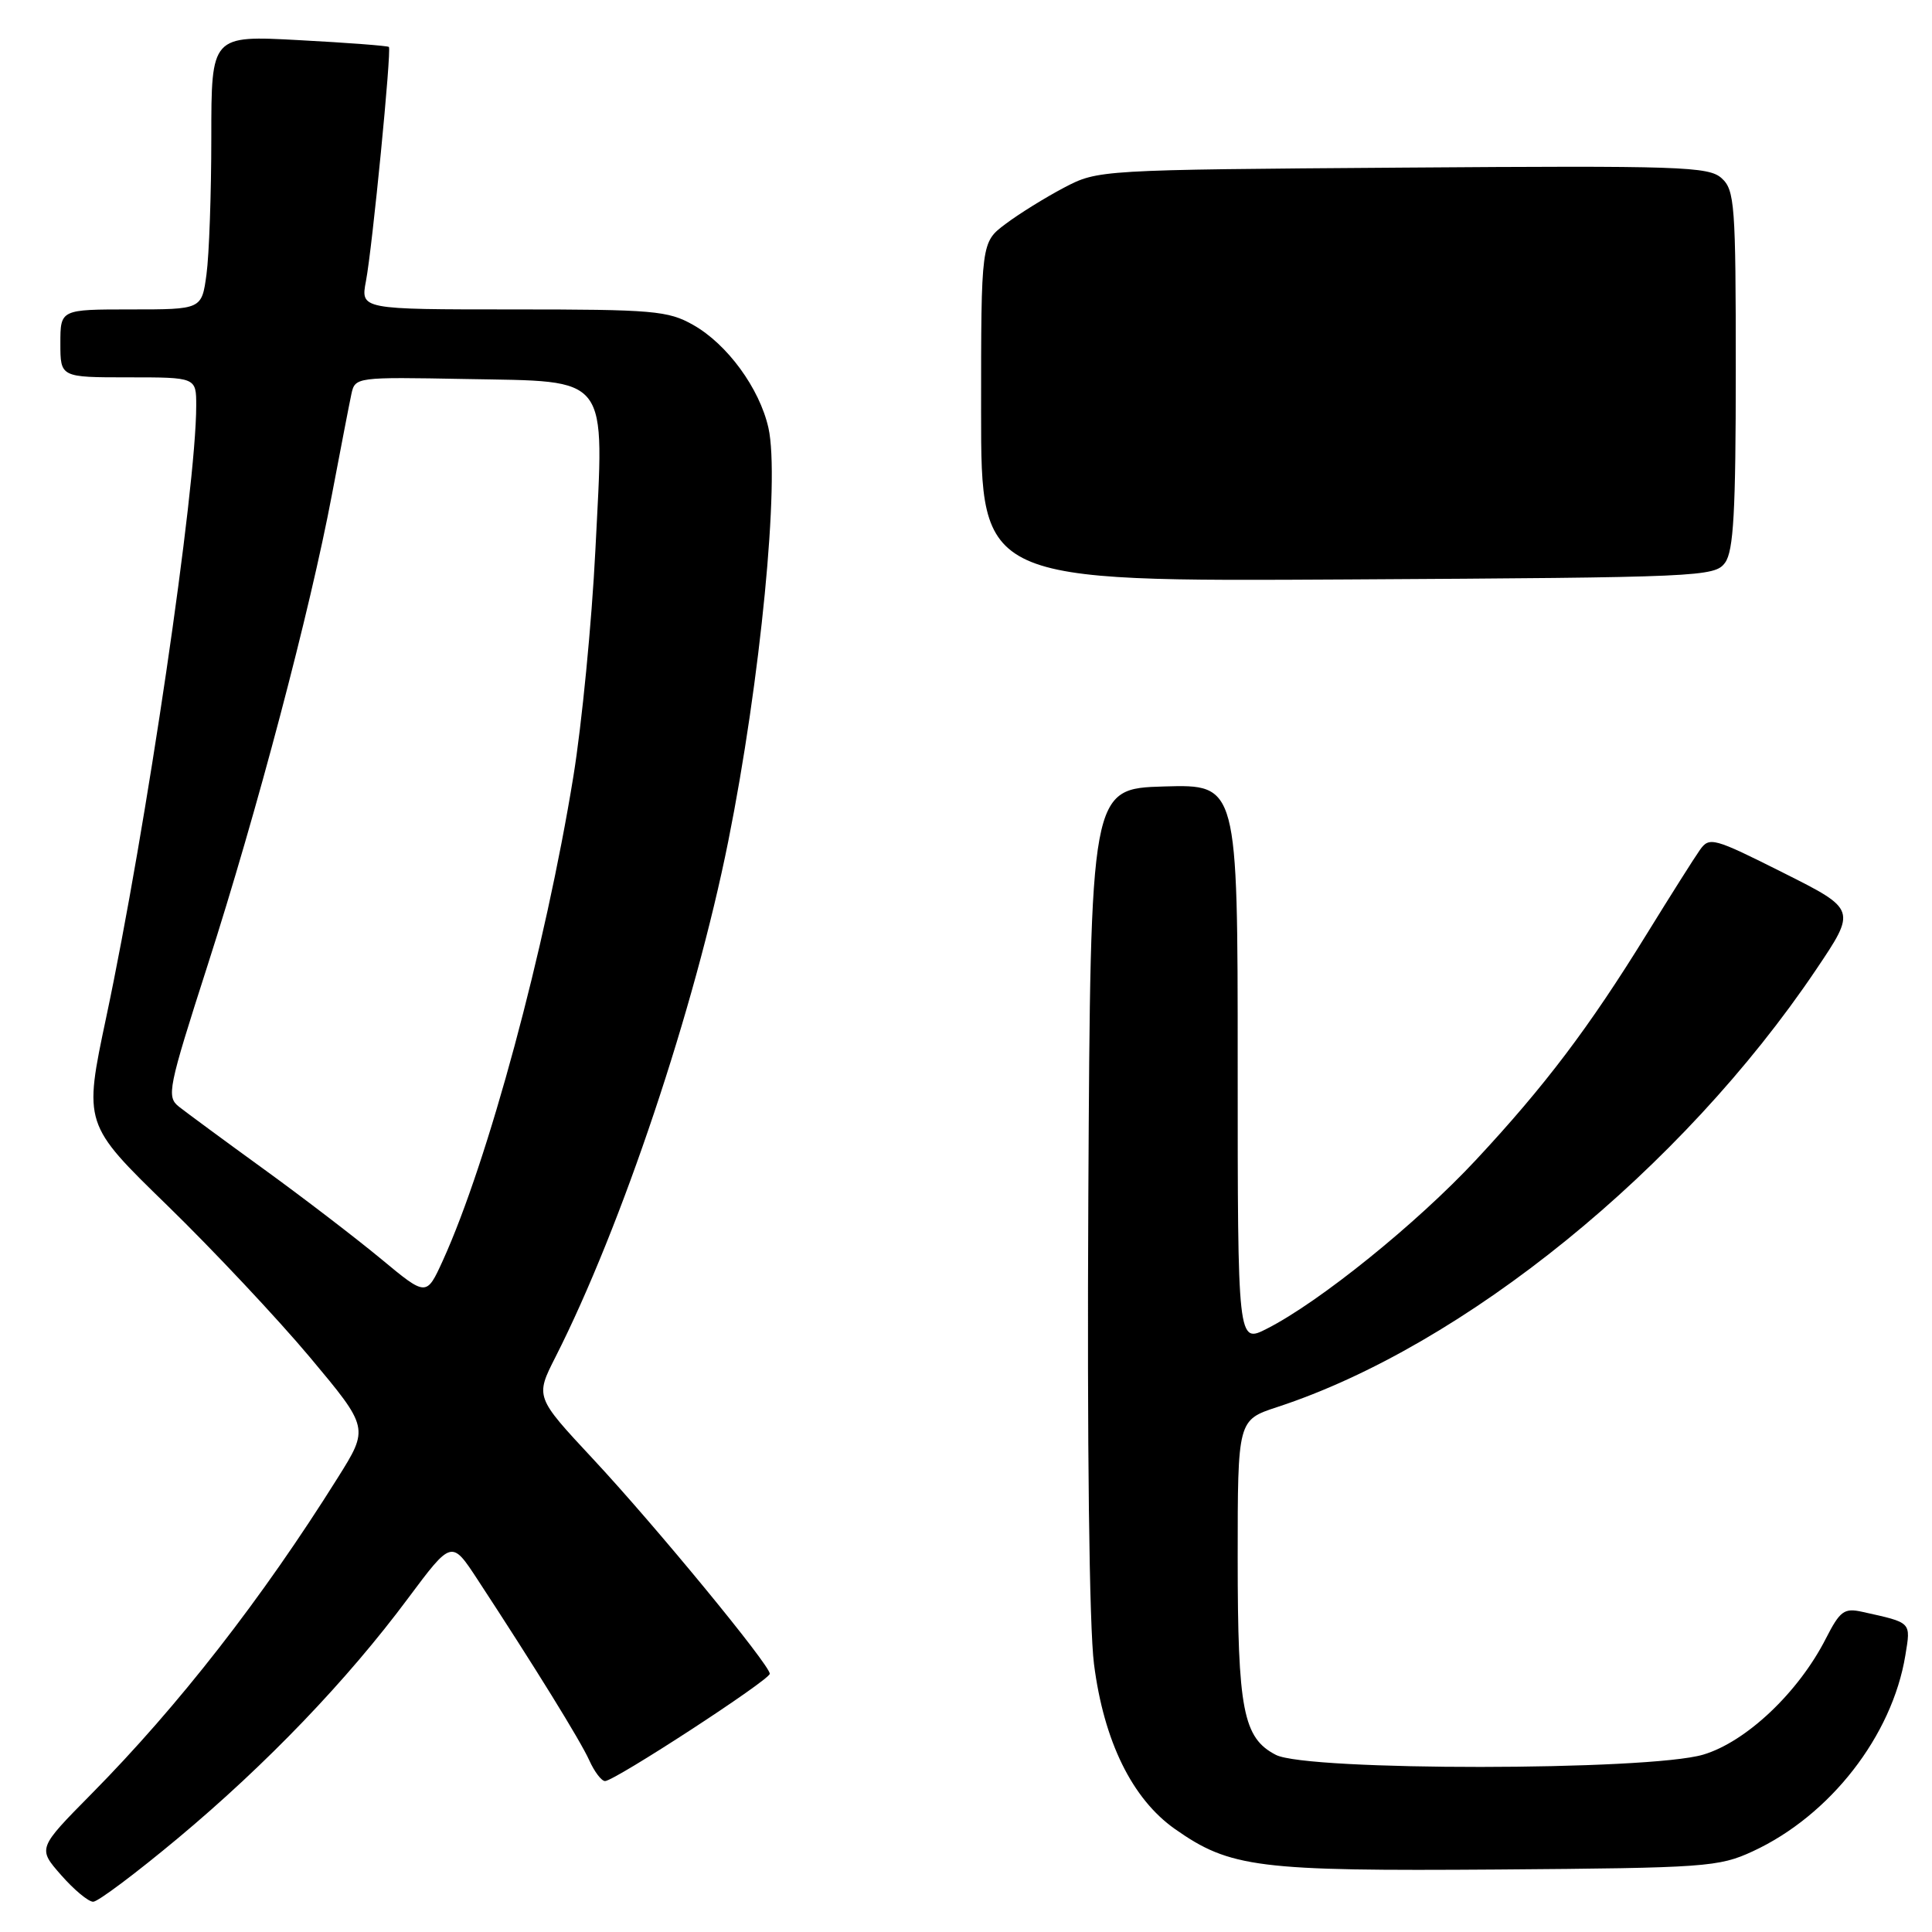 <?xml version="1.0" encoding="UTF-8" standalone="no"?>
<!DOCTYPE svg PUBLIC "-//W3C//DTD SVG 1.1//EN" "http://www.w3.org/Graphics/SVG/1.1/DTD/svg11.dtd" >
<svg xmlns="http://www.w3.org/2000/svg" xmlns:xlink="http://www.w3.org/1999/xlink" version="1.1" viewBox="0 0 256 256">
 <g >
 <path fill="currentColor"
d=" M 23.58 243.57 C 35.33 233.76 45.99 222.65 54.08 211.77 C 59.84 204.05 59.84 204.05 63.26 209.27 C 70.83 220.82 76.91 230.65 78.08 233.25 C 78.76 234.76 79.70 236.00 80.17 236.00 C 81.43 236.00 101.99 222.61 102.00 221.78 C 102.00 220.61 86.80 202.13 78.56 193.30 C 70.92 185.10 70.92 185.10 73.61 179.80 C 82.36 162.55 92.06 133.59 96.49 111.51 C 100.77 90.21 103.36 63.54 101.82 56.69 C 100.64 51.45 96.37 45.61 91.86 43.06 C 88.53 41.17 86.57 41.00 68.00 41.00 C 47.78 41.00 47.78 41.00 48.49 37.25 C 49.34 32.81 51.90 6.62 51.53 6.22 C 51.39 6.07 46.04 5.66 39.64 5.32 C 28.00 4.69 28.00 4.69 28.00 18.21 C 28.00 25.64 27.71 33.81 27.36 36.36 C 26.73 41.00 26.73 41.00 17.36 41.00 C 8.00 41.00 8.00 41.00 8.00 45.50 C 8.00 50.00 8.00 50.00 17.00 50.00 C 26.00 50.00 26.00 50.00 26.00 53.75 C 26.00 64.80 19.38 109.78 14.08 134.77 C 11.08 148.94 11.08 148.94 22.16 159.72 C 28.25 165.65 36.76 174.71 41.07 179.85 C 48.90 189.21 48.90 189.21 44.73 195.85 C 34.71 211.84 23.67 226.01 12.11 237.71 C 4.99 244.92 4.99 244.92 8.10 248.46 C 9.81 250.41 11.72 252.00 12.35 251.99 C 12.98 251.99 18.03 248.20 23.58 243.57 Z  M 232.25 245.31 C 242.50 240.57 250.72 230.01 252.47 219.34 C 253.20 214.87 253.36 215.04 246.78 213.58 C 244.35 213.04 243.82 213.44 241.93 217.13 C 238.30 224.26 231.37 230.81 225.68 232.50 C 218.43 234.65 173.21 234.68 169.06 232.53 C 164.72 230.29 164.00 226.58 164.00 206.43 C 164.00 188.16 164.00 188.16 169.25 186.44 C 194.00 178.33 222.84 154.91 240.62 128.51 C 246.00 120.52 246.00 120.52 236.28 115.64 C 227.02 110.99 226.50 110.85 225.24 112.63 C 224.51 113.66 221.35 118.66 218.21 123.75 C 210.55 136.17 204.71 143.89 195.55 153.72 C 187.72 162.12 174.87 172.50 167.89 176.05 C 164.00 178.04 164.00 178.04 164.00 140.98 C 164.00 103.93 164.00 103.93 154.25 104.21 C 144.50 104.50 144.50 104.50 144.21 158.50 C 144.04 191.48 144.33 215.61 144.96 220.50 C 146.27 230.74 150.02 238.36 155.68 242.35 C 163.01 247.50 166.66 247.95 198.50 247.72 C 226.00 247.51 227.75 247.39 232.25 245.31 Z  M 130.00 54.58 C 130.00 32.10 130.00 32.10 133.25 29.67 C 135.04 28.32 138.53 26.16 141.00 24.86 C 145.49 22.51 145.63 22.50 185.87 22.21 C 222.70 21.94 226.41 22.06 228.12 23.61 C 229.86 25.18 230.00 27.10 230.00 48.96 C 230.00 67.81 229.71 73.01 228.58 74.56 C 227.22 76.43 225.35 76.51 178.58 76.78 C 130.00 77.06 130.00 77.06 130.00 54.58 Z  M 50.50 166.82 C 47.20 164.09 40.23 158.74 35.00 154.95 C 29.77 151.16 24.70 147.42 23.72 146.65 C 22.04 145.32 22.25 144.28 27.52 127.87 C 34.07 107.47 41.07 80.99 43.99 65.50 C 45.14 59.45 46.29 53.48 46.56 52.22 C 47.05 49.97 47.17 49.95 61.67 50.22 C 81.04 50.59 80.07 49.31 78.89 72.91 C 78.41 82.48 77.10 95.98 75.97 102.91 C 72.27 125.69 64.66 153.89 58.67 167.05 C 56.50 171.80 56.50 171.80 50.50 166.82 Z "/>
</g>
</svg>